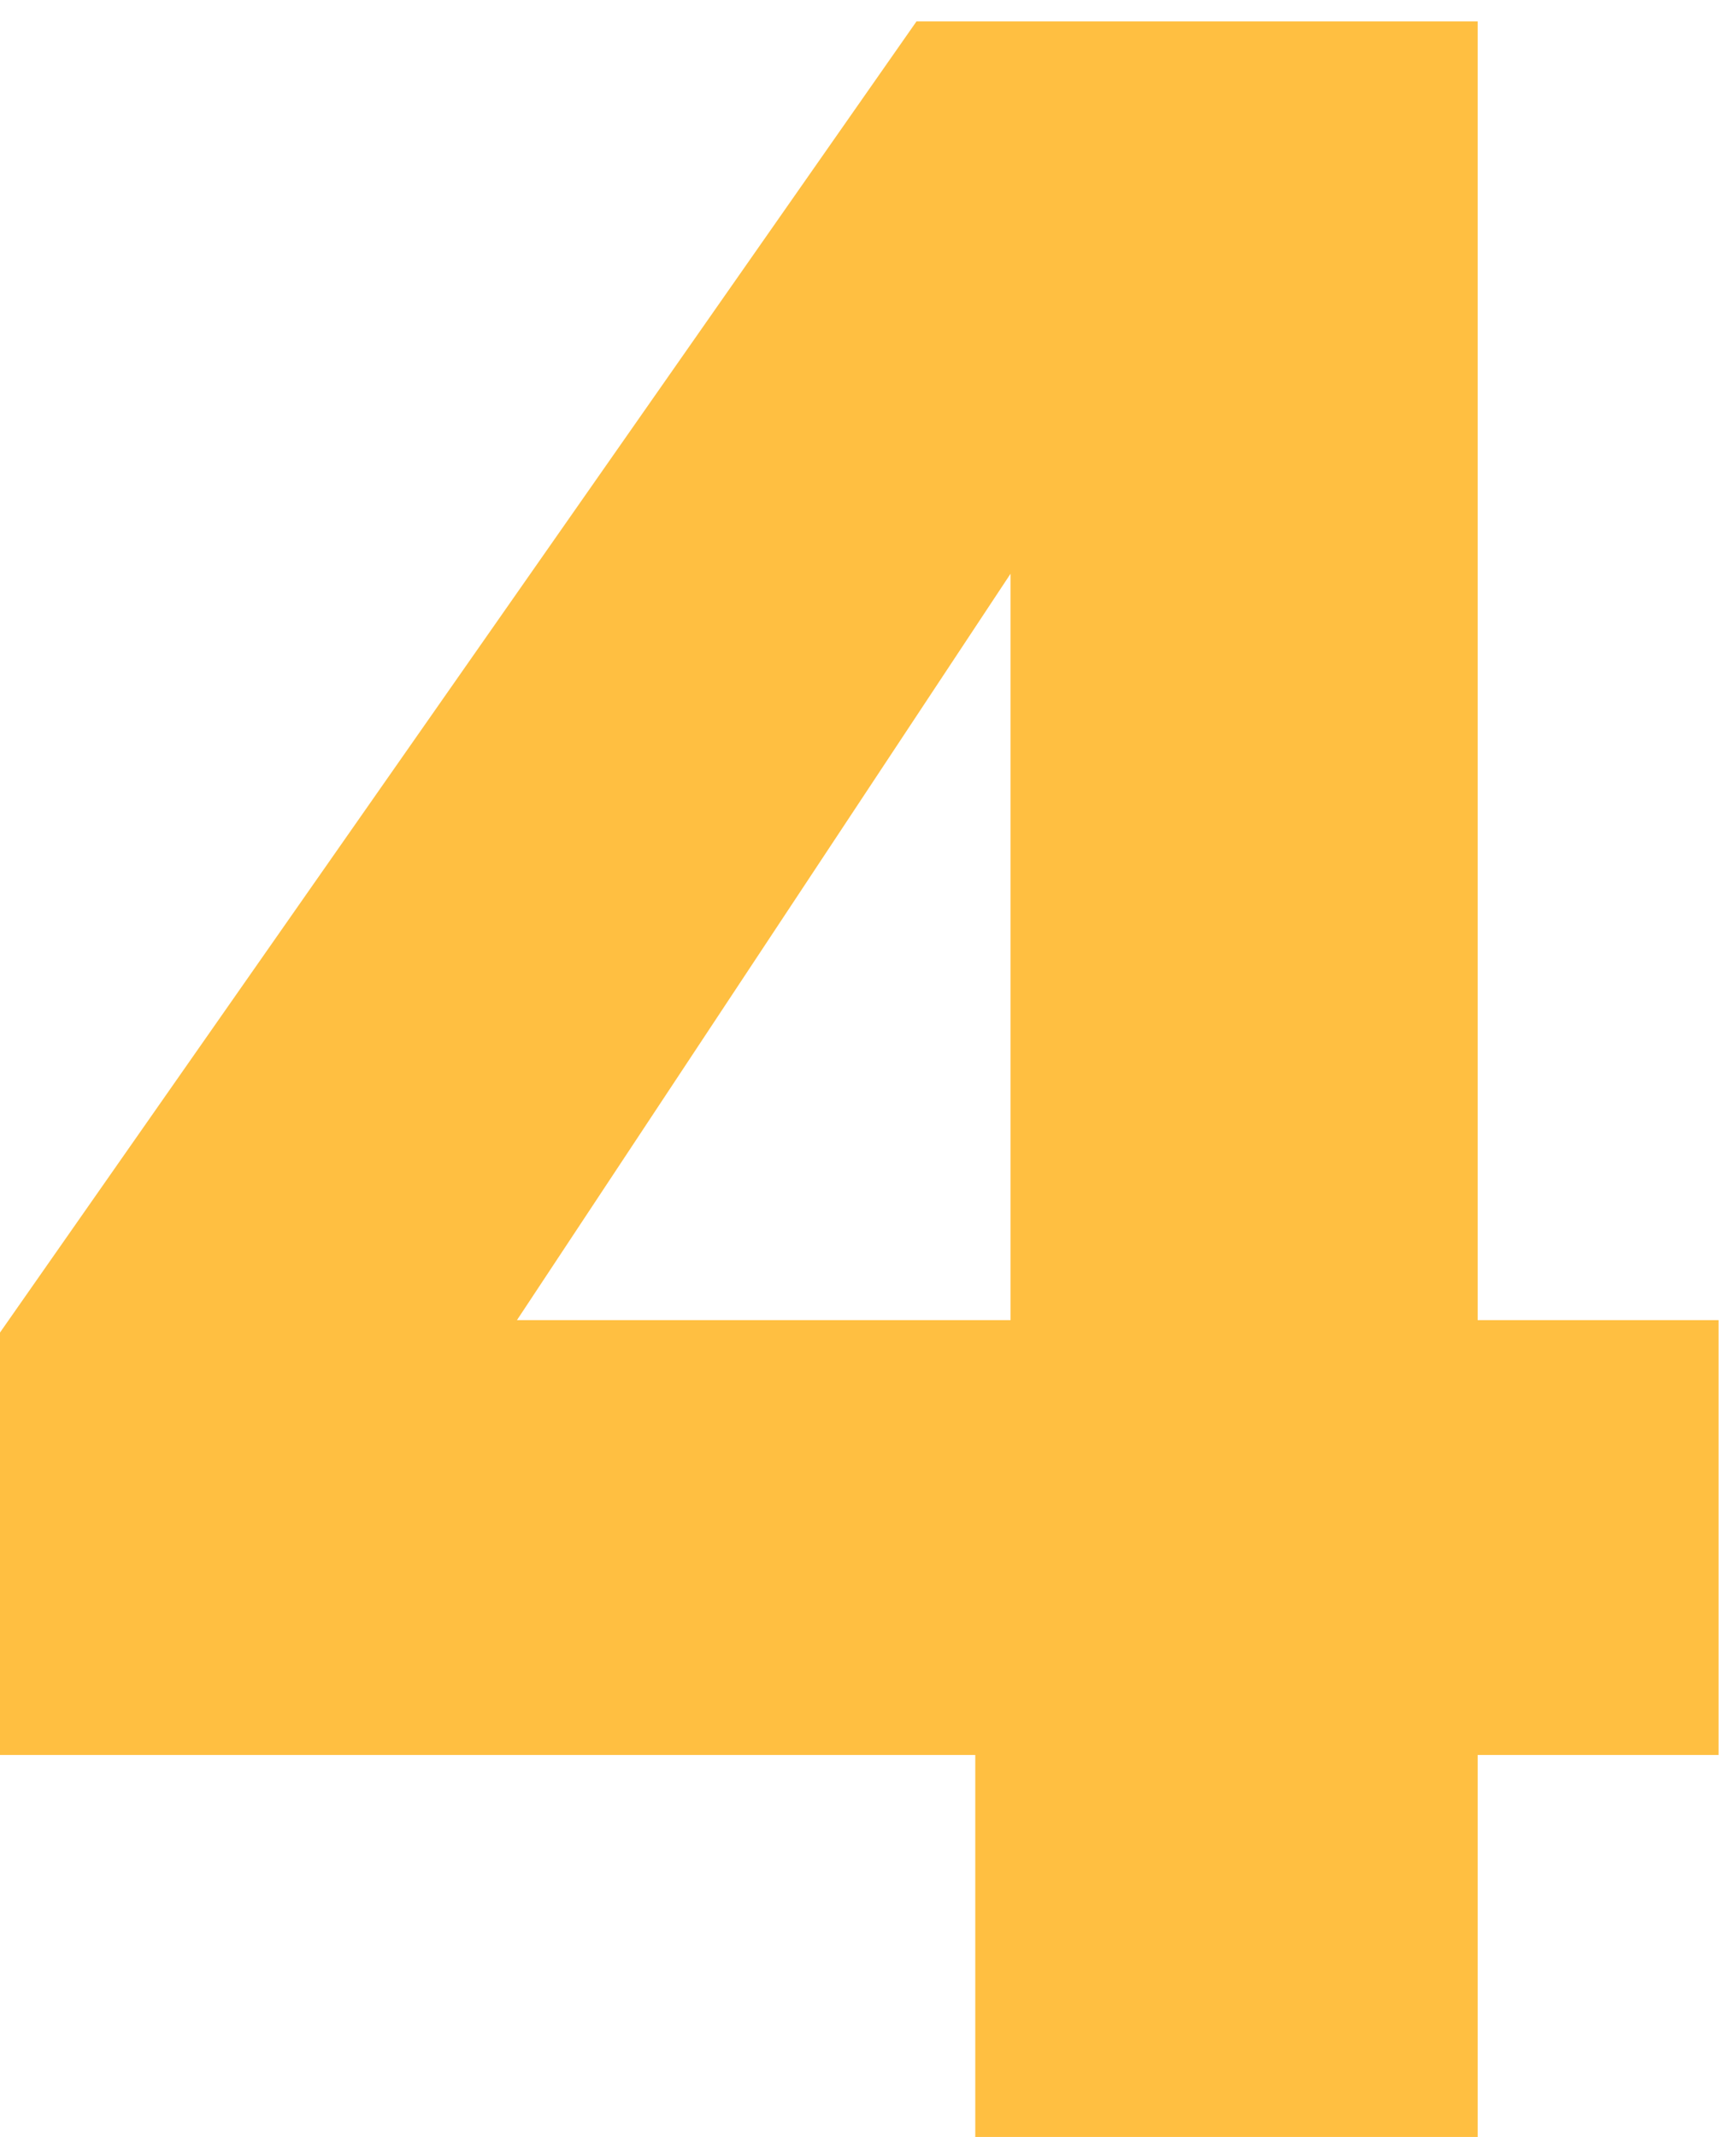 <svg width="78" height="96" viewBox="0 0 78 96" fill="none" xmlns="http://www.w3.org/2000/svg">
<path d="M-0.532 78.84V60.624L41.18 0.96H66.392V59.304H77.216V78.84H66.392V96H43.82V78.84H-0.532ZM45.404 25.776L23.228 59.304H45.404V25.776Z" fill="#FFBF41"/>
</svg>
